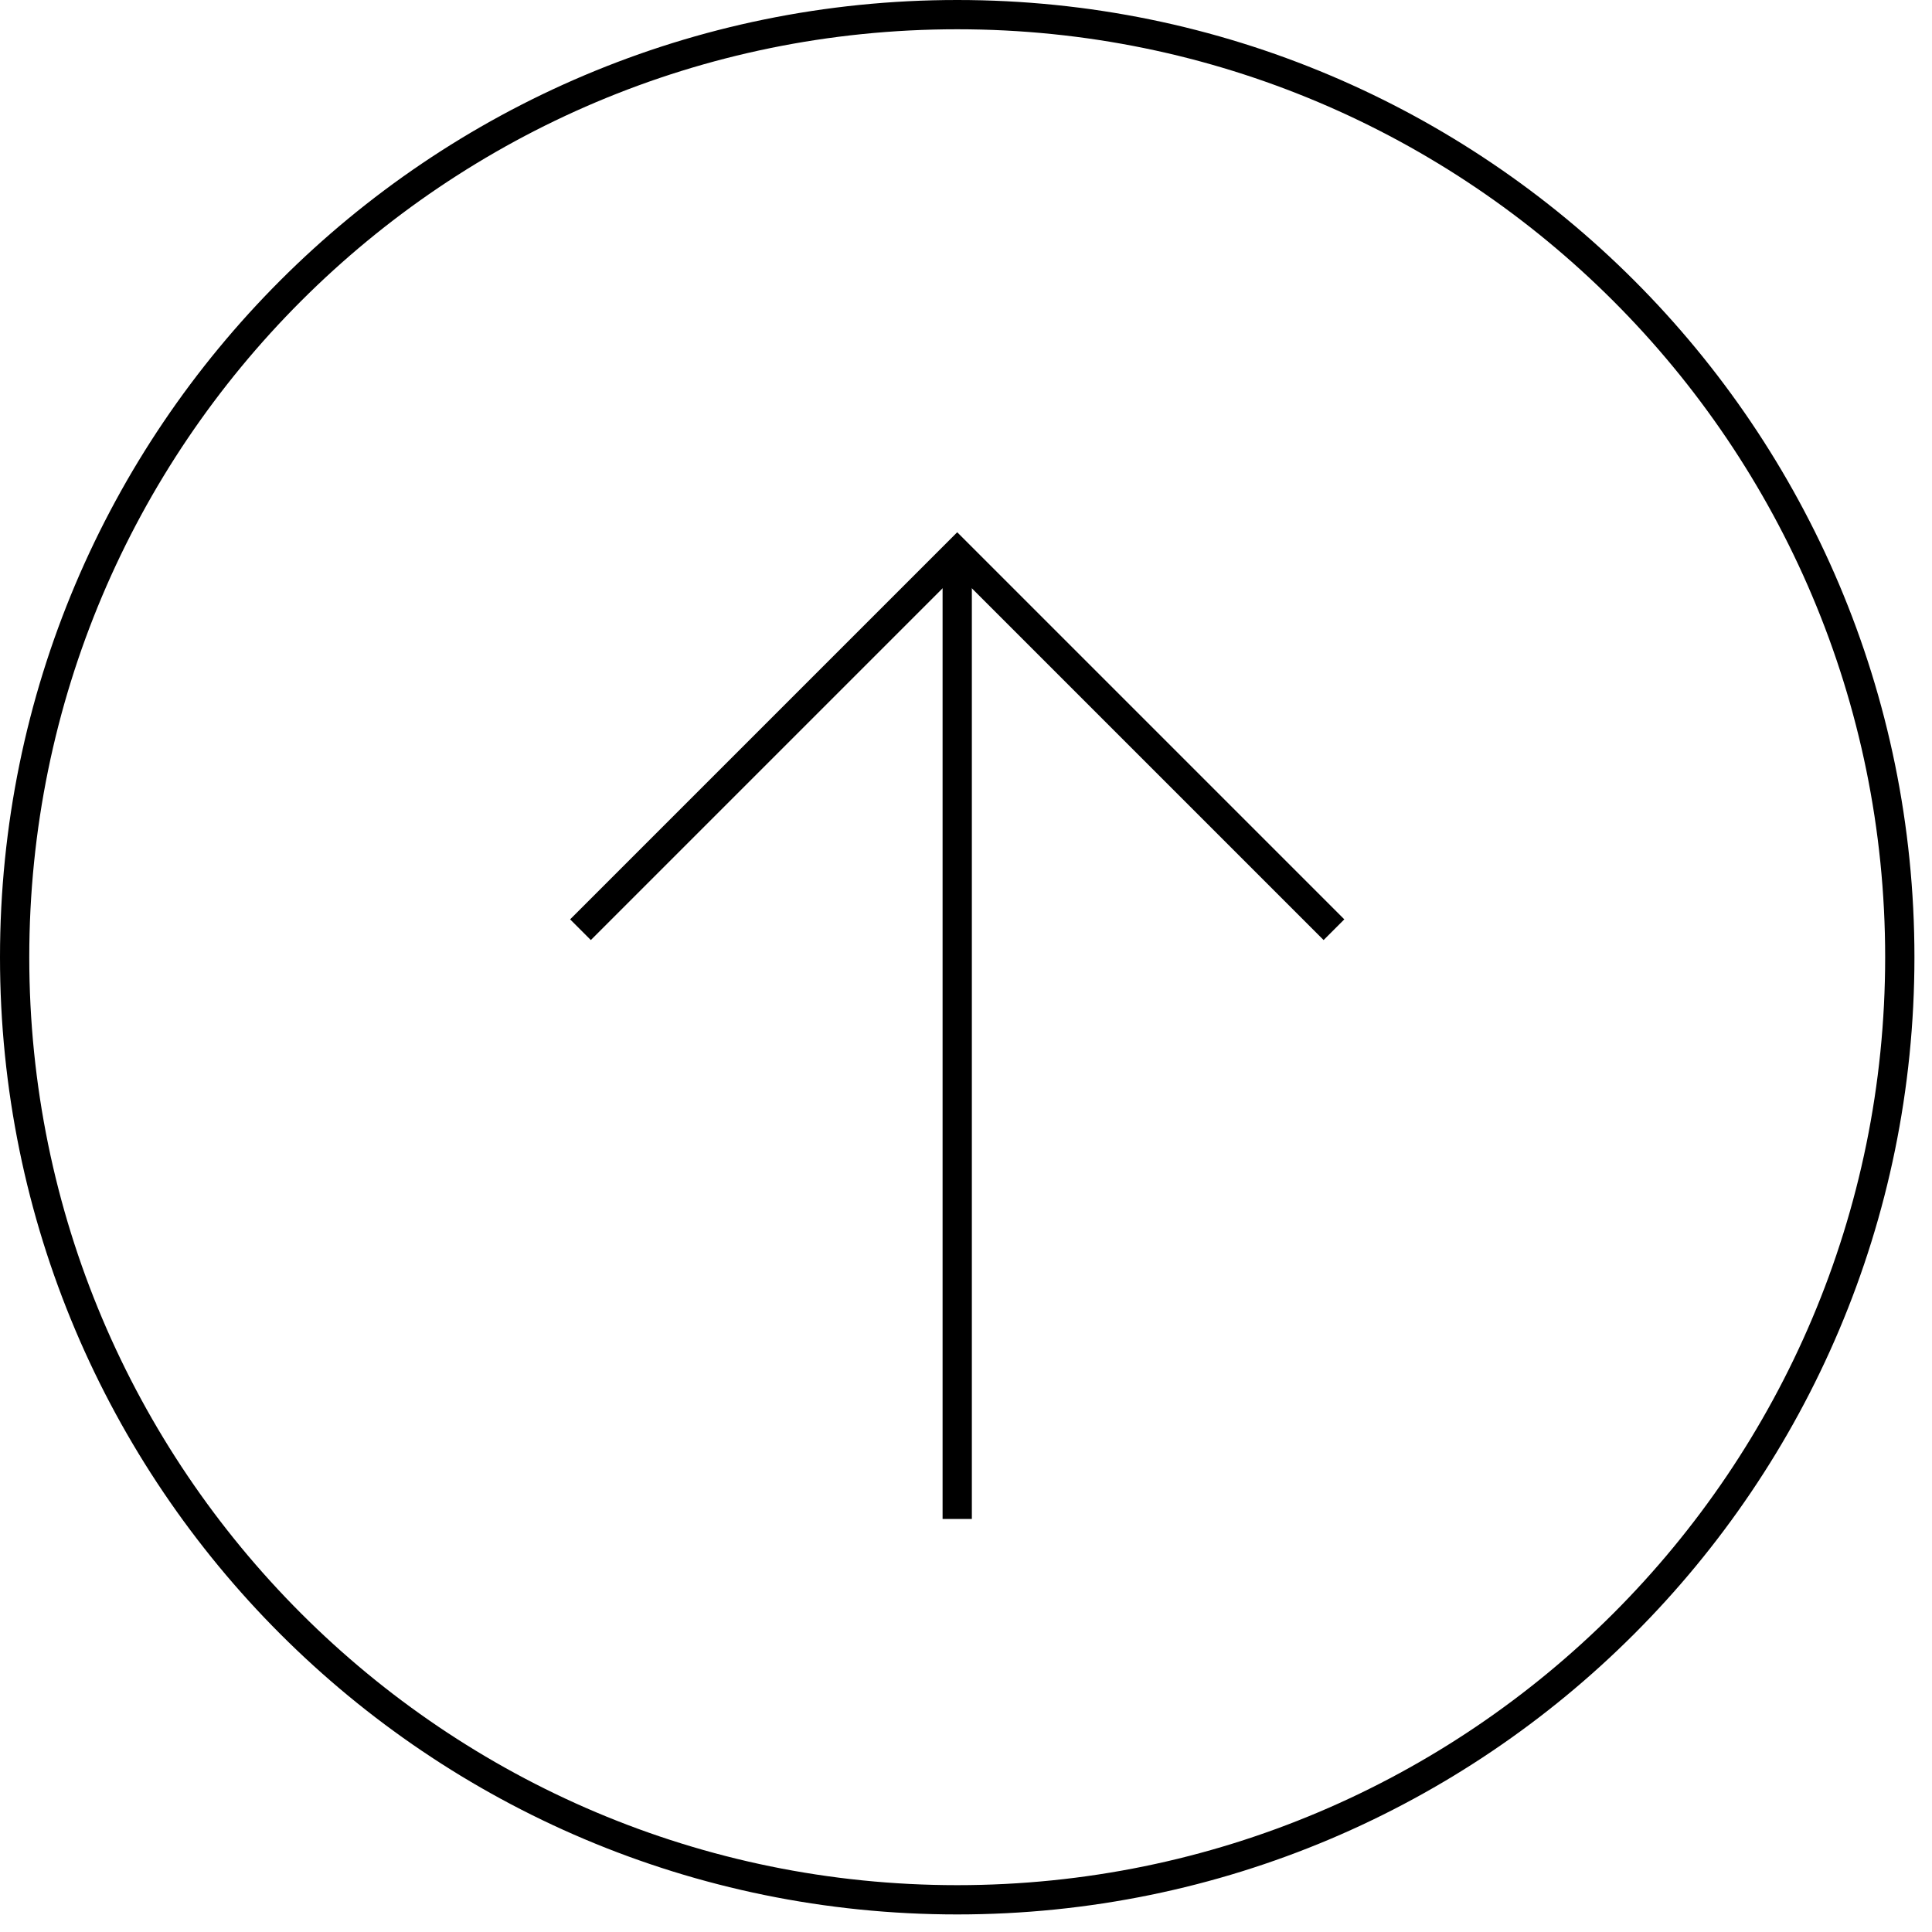 <svg width="66" height="66" viewBox="0 0 66 66" fill="none" xmlns="http://www.w3.org/2000/svg">
<g clip-path="url(#clip0_64_38)">
<path d="M32.7 64.9C50.484 64.9 64.9 50.484 64.9 32.7C64.9 14.916 50.484 0.5 32.7 0.5C14.916 0.5 0.5 14.916 0.5 32.7C0.5 50.484 14.916 64.9 32.7 64.9Z" stroke="black" stroke-miterlimit="10"/>
<path d="M32.7 51.89V18.89" stroke="black" stroke-miterlimit="10"/>
<path d="M45.57 31.76L32.7 18.89L19.83 31.76" stroke="black" stroke-miterlimit="10"/>
</g>
<defs>
<clipPath id="clip0_64_38">
<rect width="65.4" height="65.4" fill="white"/>
</clipPath>
</defs>
</svg>
